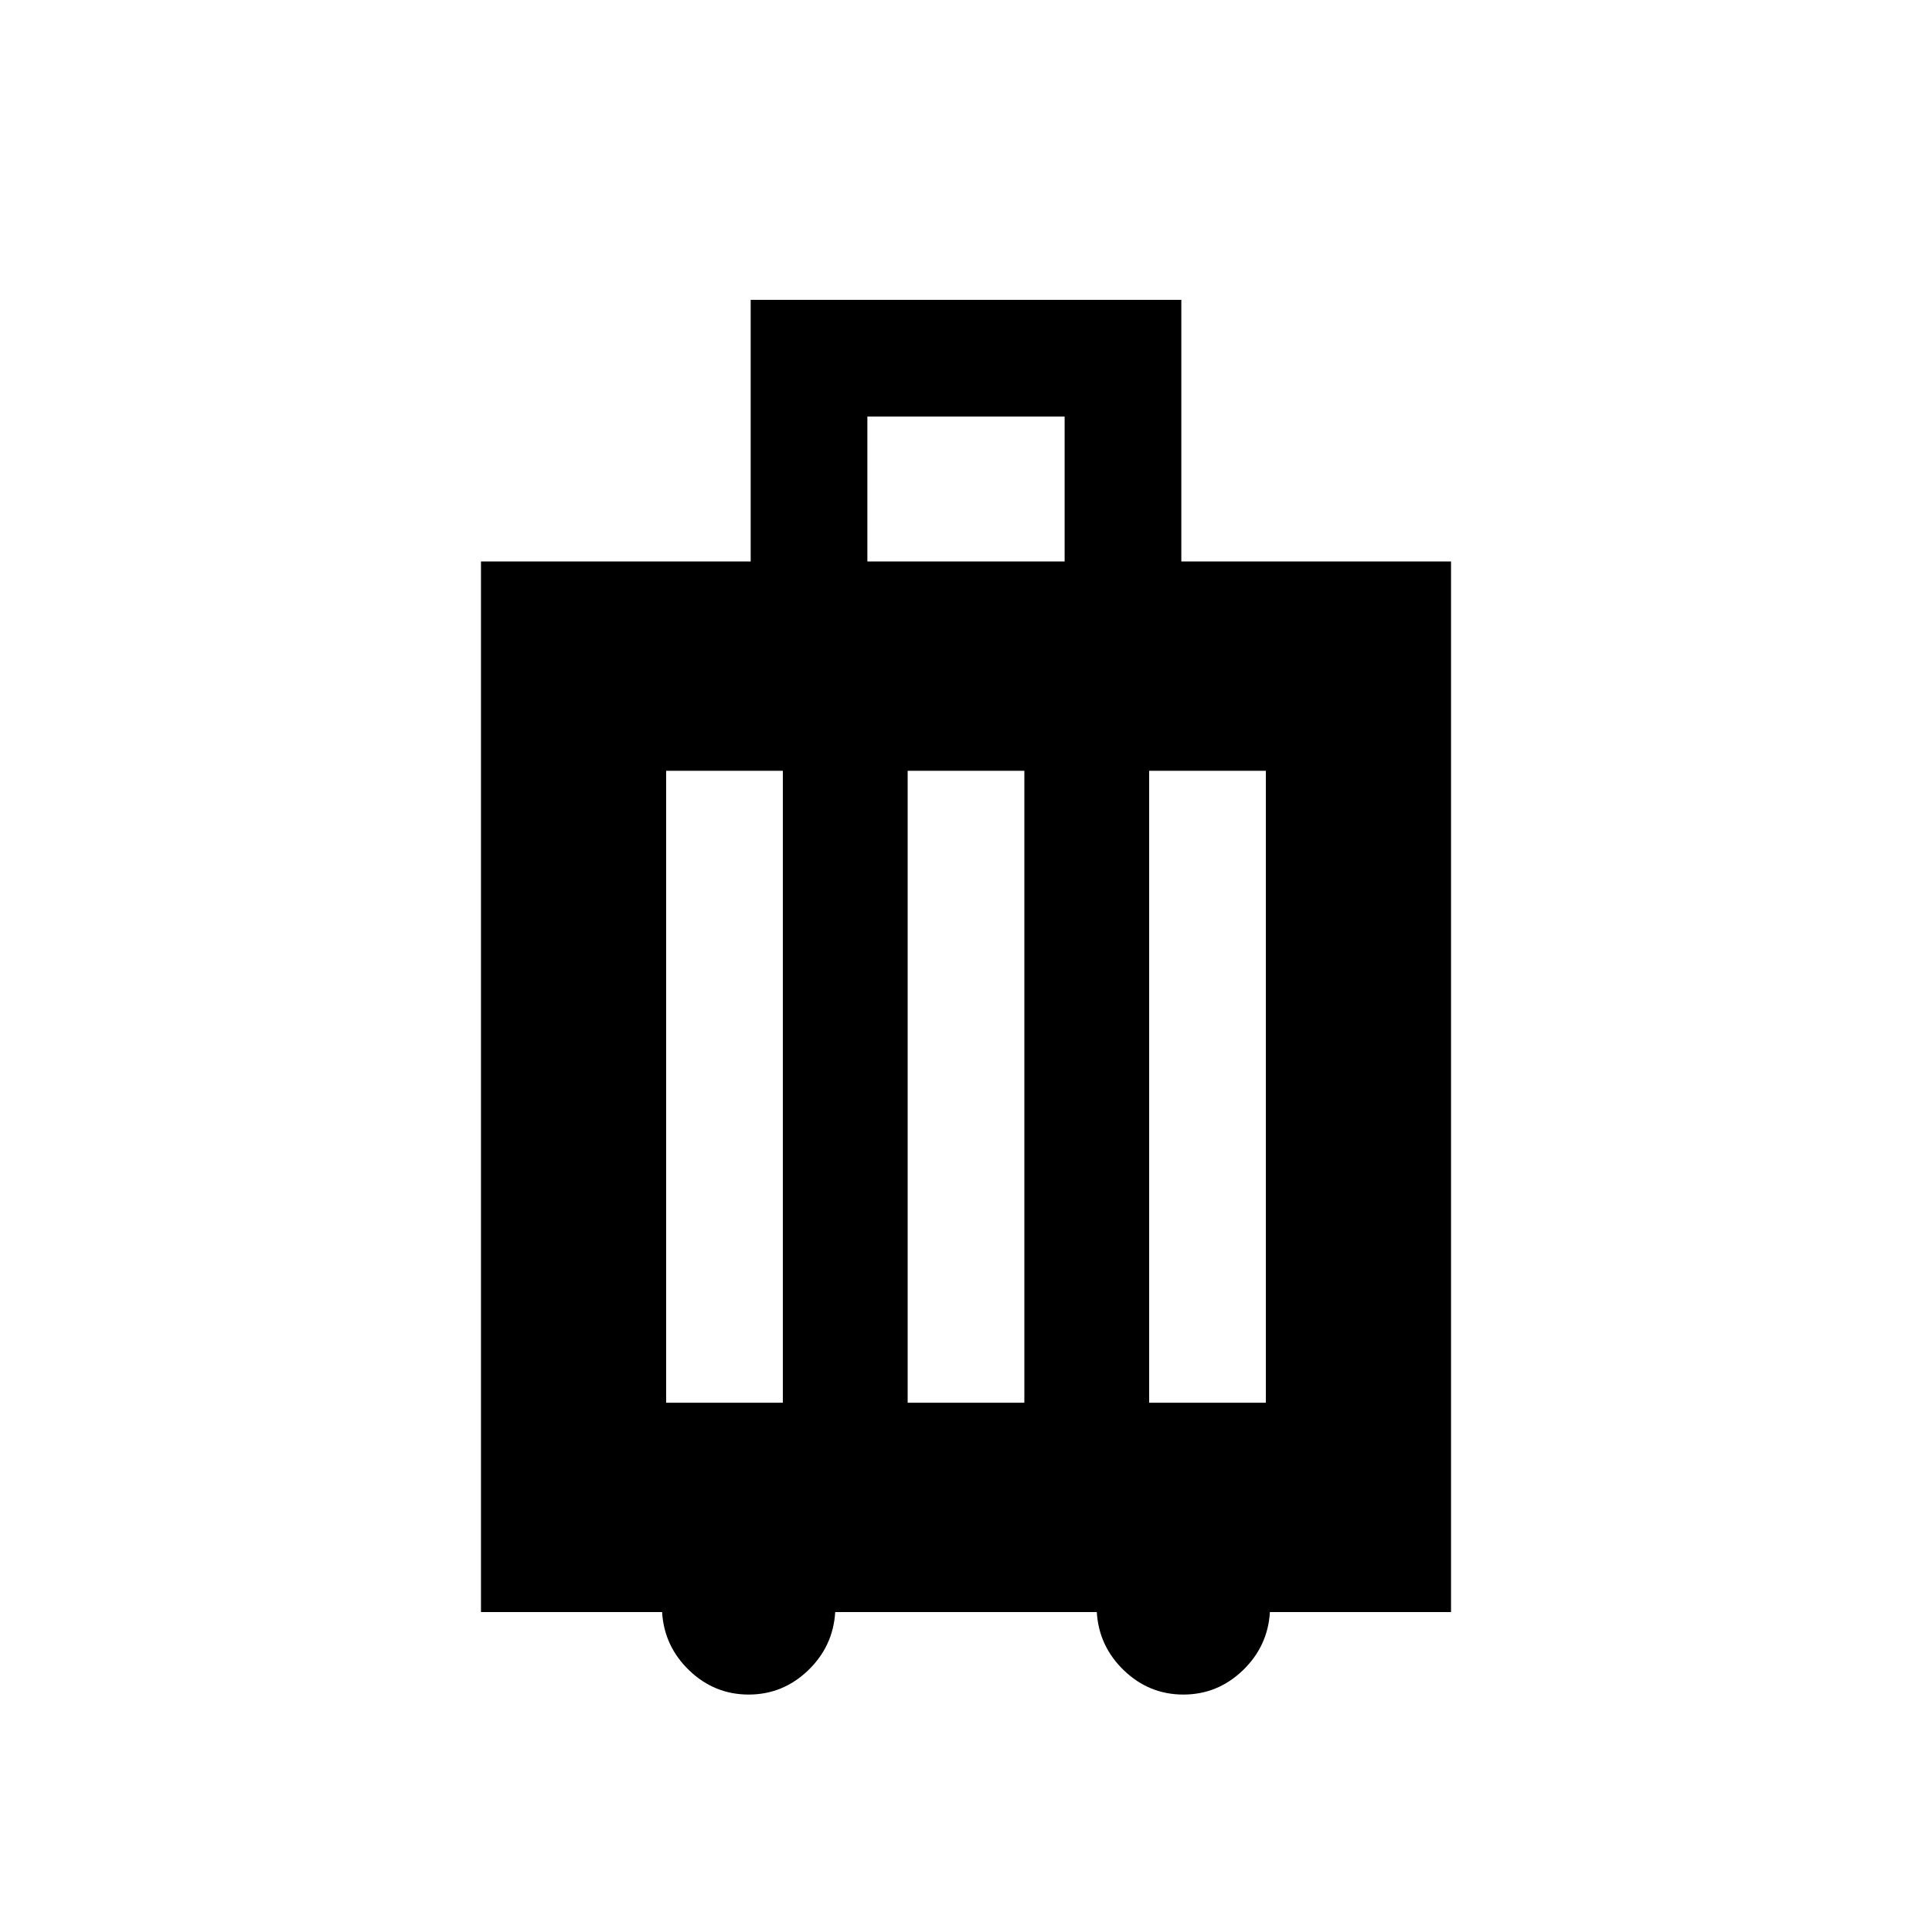 <svg xmlns="http://www.w3.org/2000/svg" height="20" width="20"><path d="M4.979 16.688V5.812H7.771V3.104H12.229V5.812H15.021V16.688H13.146Q13.125 17.042 12.865 17.292Q12.604 17.542 12.25 17.542Q11.896 17.542 11.635 17.292Q11.375 17.042 11.354 16.688H8.646Q8.625 17.042 8.365 17.292Q8.104 17.542 7.75 17.542Q7.396 17.542 7.135 17.292Q6.875 17.042 6.854 16.688ZM8.979 5.812H11.021V4.312H8.979ZM6.896 14.521H8.104V7.979H6.896ZM9.396 14.521H10.604V7.979H9.396ZM11.896 14.521H13.104V7.979H11.896Z"/></svg>